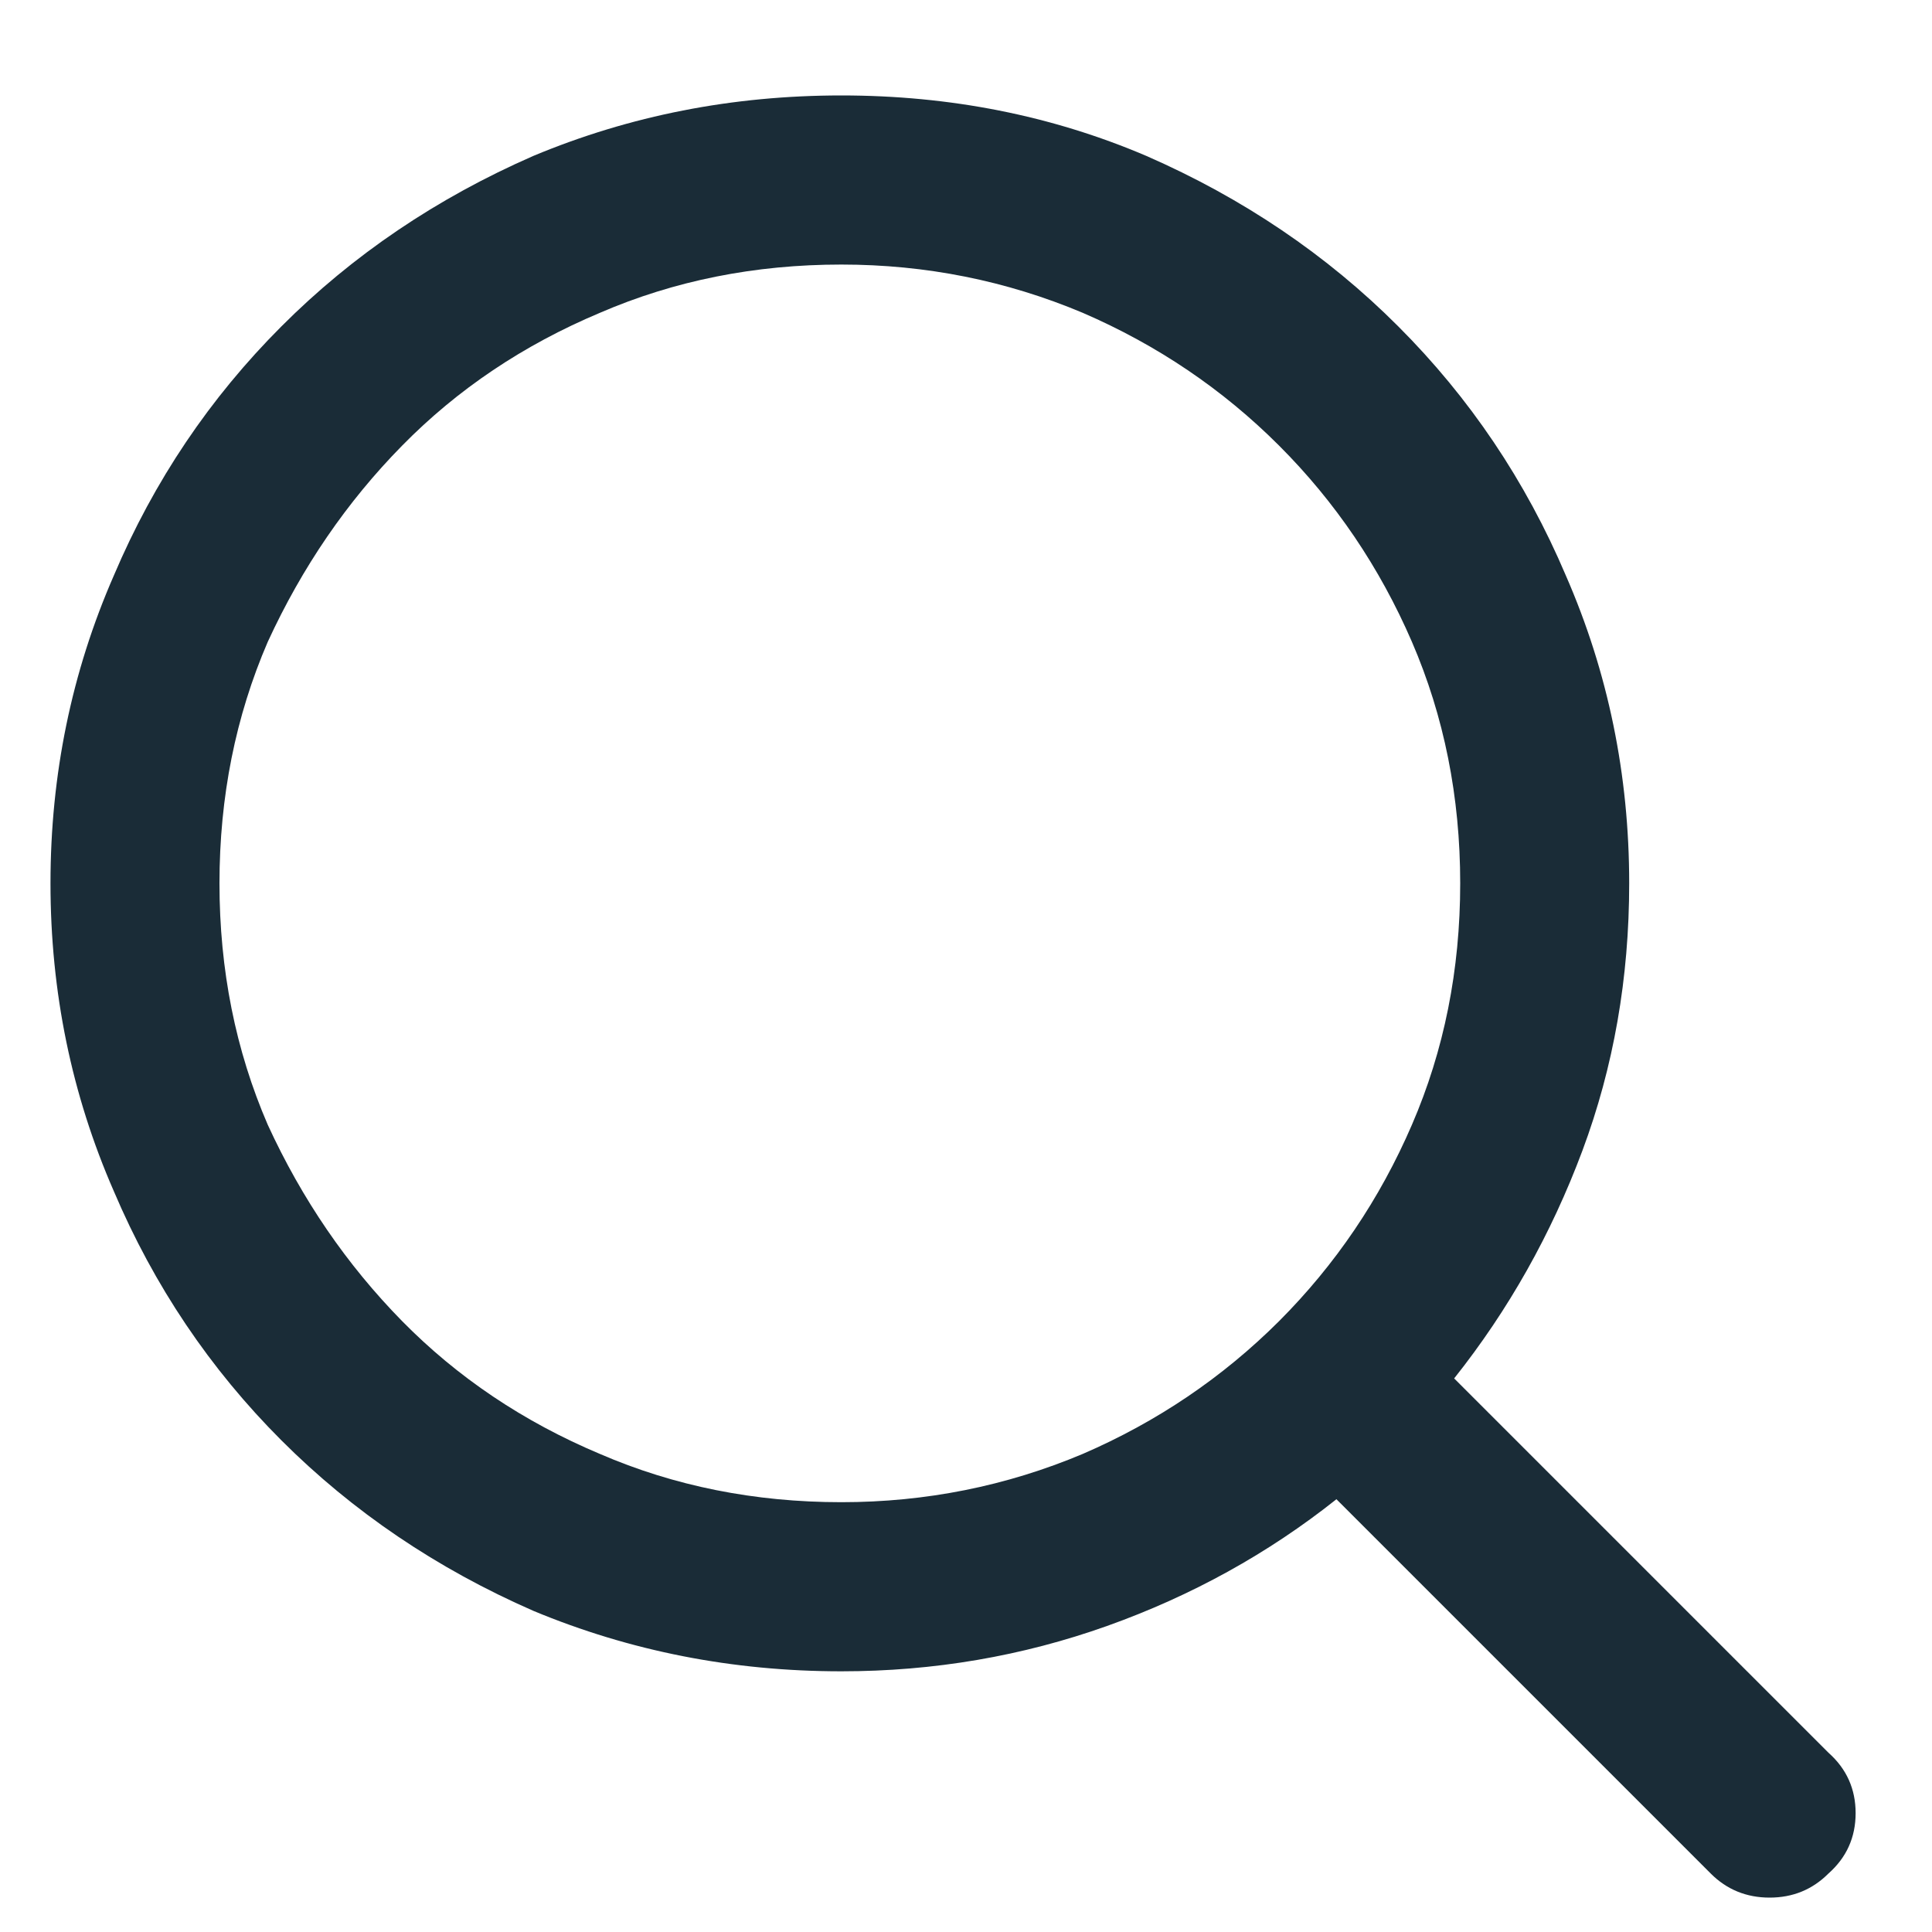 <svg width="15" height="15" viewBox="0 0 15 15" fill="none" xmlns="http://www.w3.org/2000/svg">
<path d="M6.532 2.054C5.86 2.054 5.235 2.179 4.657 2.429C4.063 2.679 3.552 3.022 3.122 3.46C2.692 3.897 2.345 4.405 2.079 4.983C1.829 5.562 1.704 6.187 1.704 6.858C1.704 7.53 1.829 8.155 2.079 8.733C2.345 9.312 2.692 9.819 3.122 10.257C3.552 10.694 4.063 11.038 4.657 11.288C5.235 11.538 5.86 11.663 6.532 11.663C7.188 11.663 7.813 11.538 8.407 11.288C8.985 11.038 9.493 10.694 9.931 10.257C10.368 9.819 10.712 9.312 10.962 8.733C11.212 8.155 11.337 7.53 11.337 6.858C11.337 6.187 11.212 5.562 10.962 4.983C10.712 4.405 10.368 3.897 9.931 3.46C9.493 3.022 8.985 2.679 8.407 2.429C7.813 2.179 7.188 2.054 6.532 2.054ZM0.392 6.858C0.392 6.015 0.556 5.218 0.884 4.468C1.196 3.733 1.63 3.089 2.185 2.534C2.739 1.979 3.392 1.538 4.142 1.21C4.892 0.897 5.688 0.741 6.532 0.741C7.376 0.741 8.165 0.897 8.899 1.21C9.649 1.538 10.302 1.979 10.856 2.534C11.411 3.089 11.845 3.733 12.157 4.468C12.485 5.218 12.649 6.015 12.649 6.858C12.649 7.593 12.528 8.284 12.286 8.933C12.044 9.581 11.712 10.171 11.29 10.702L14.196 13.608C14.337 13.733 14.407 13.89 14.407 14.077C14.407 14.265 14.337 14.421 14.196 14.546C14.071 14.671 13.919 14.733 13.739 14.733C13.56 14.733 13.407 14.671 13.282 14.546L10.376 11.64C9.845 12.062 9.251 12.39 8.595 12.624C7.938 12.858 7.251 12.976 6.532 12.976C5.688 12.976 4.892 12.819 4.142 12.507C3.392 12.179 2.739 11.737 2.185 11.183C1.63 10.628 1.196 9.983 0.884 9.249C0.556 8.499 0.392 7.702 0.392 6.858Z" fill="#1A2C37"/>
</svg>

